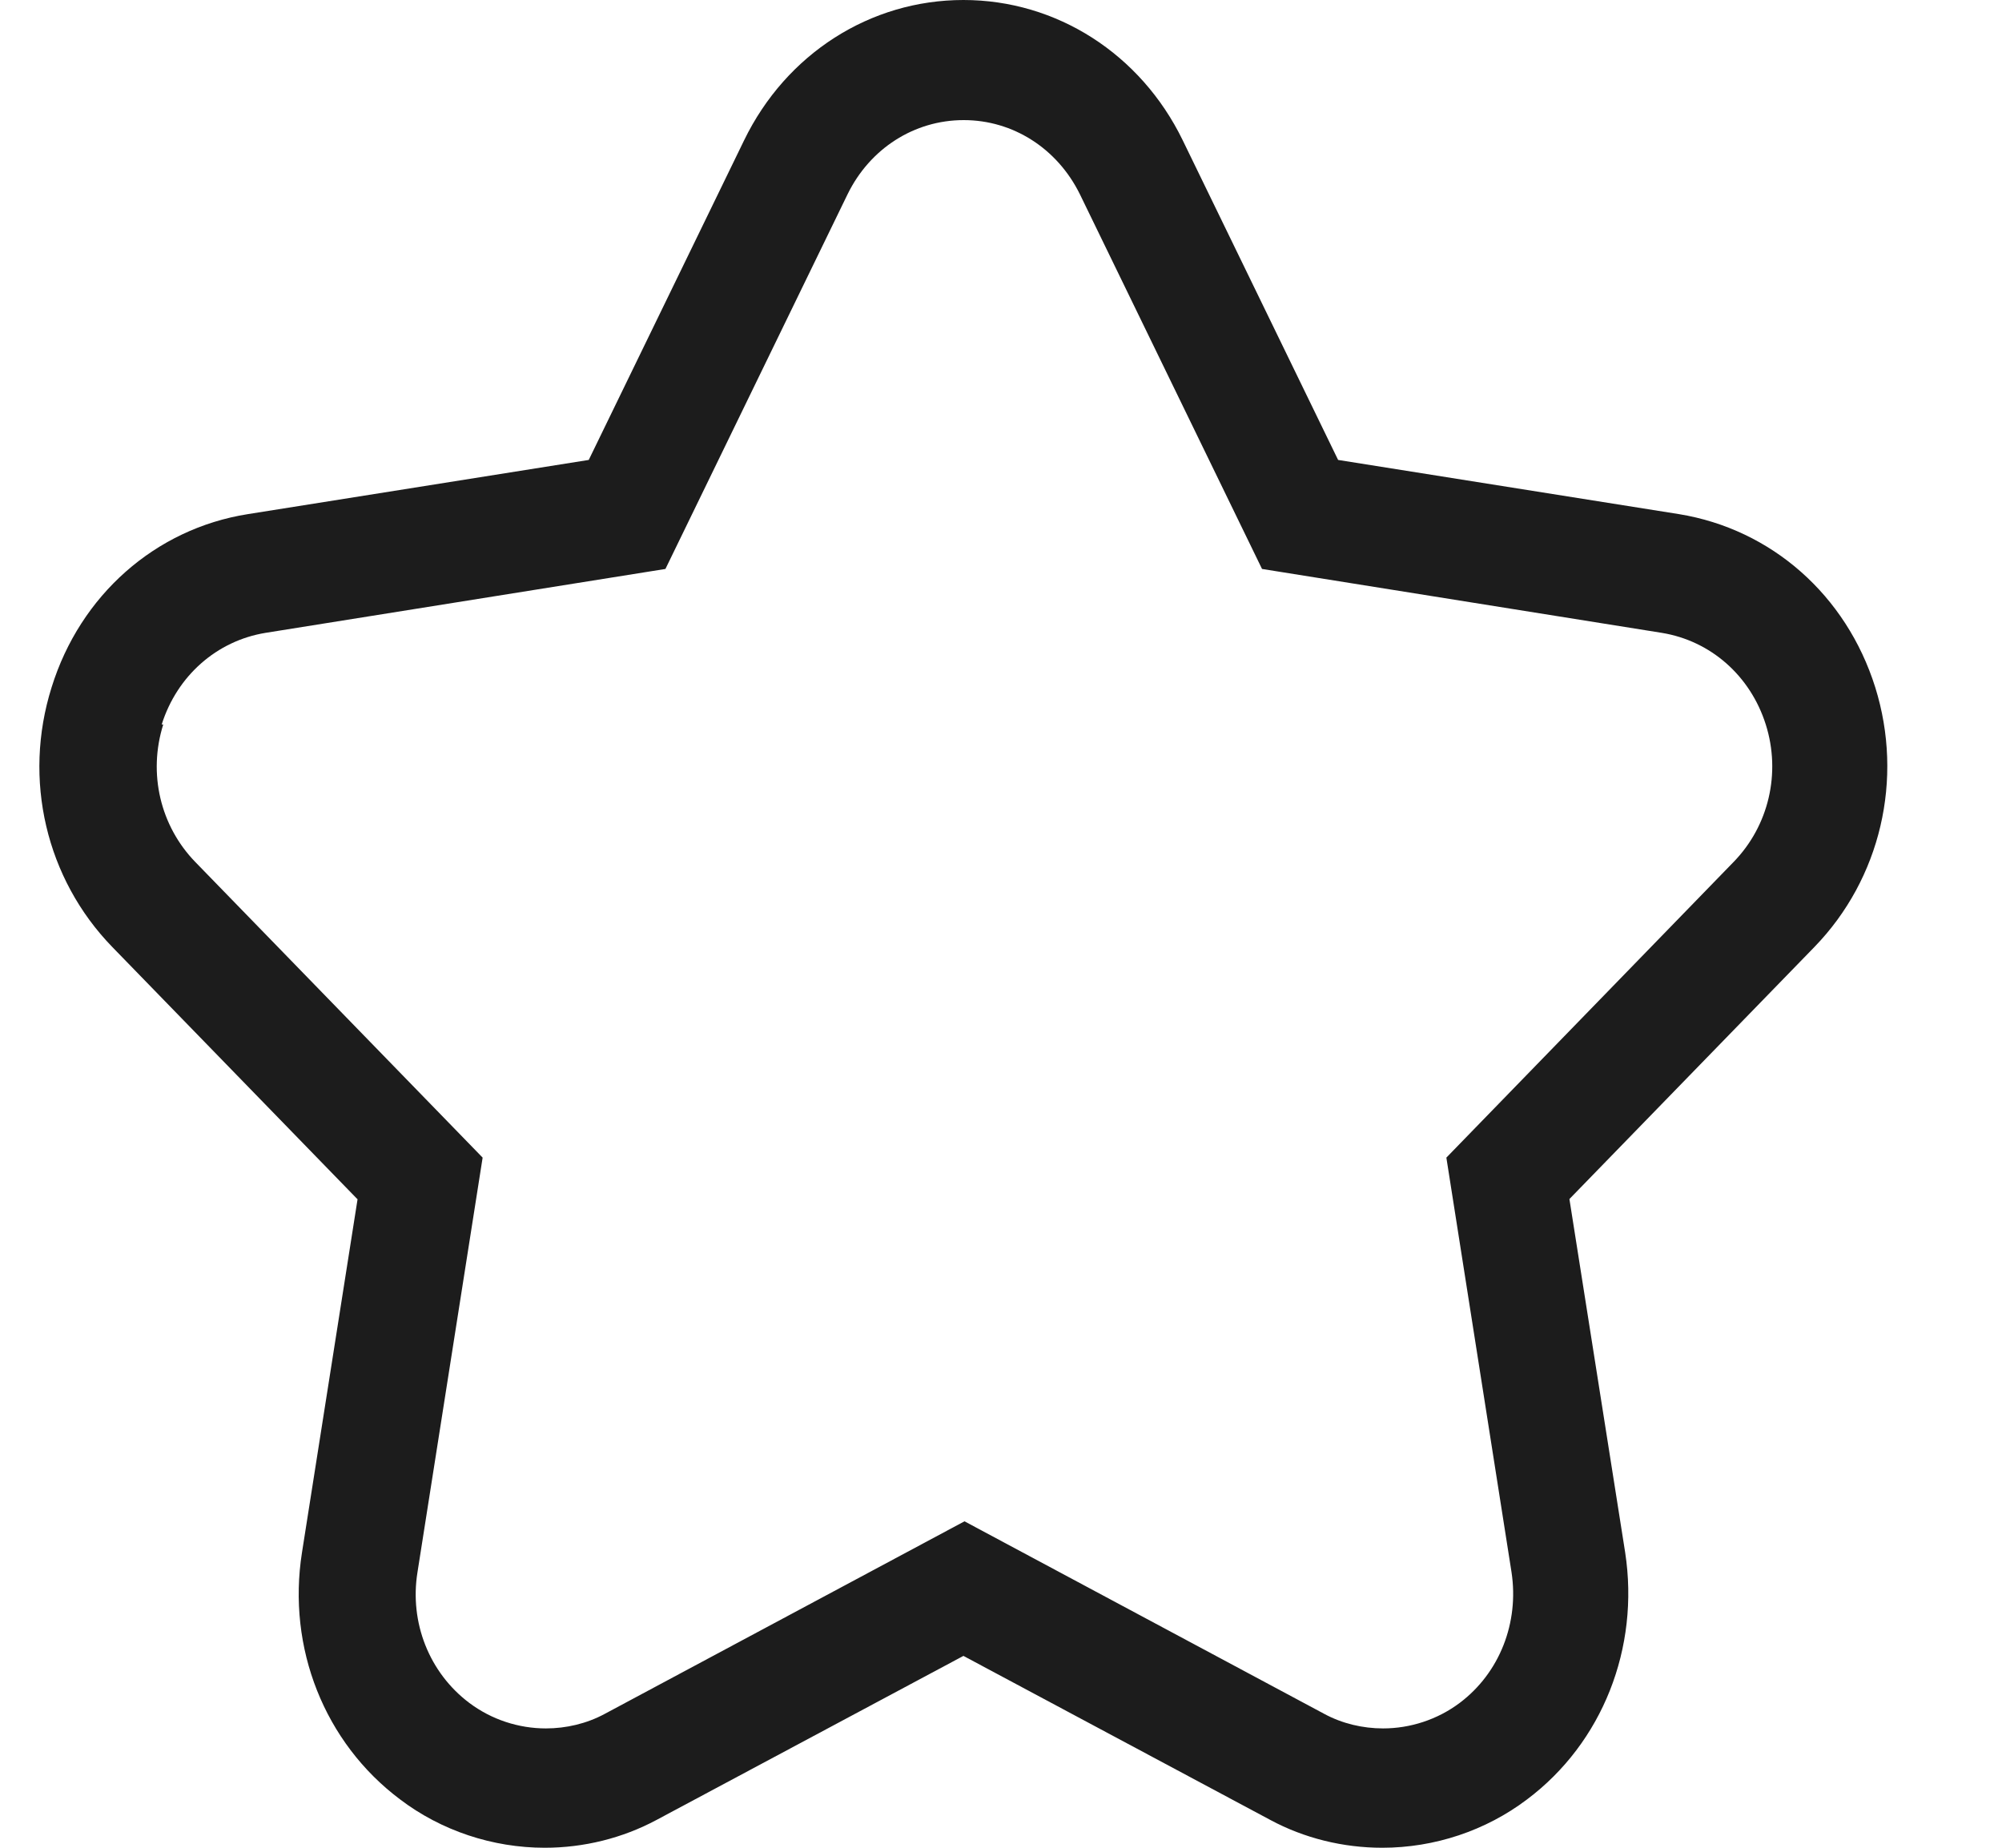 <svg width="13" height="12" viewBox="0 0 13 12" fill="none" xmlns="http://www.w3.org/2000/svg">
<path d="M2.322 7.787L1.961 10.082C1.863 10.702 2.107 11.318 2.598 11.686C2.865 11.889 3.199 12 3.537 12C3.791 12 4.042 11.938 4.264 11.819L6.256 10.754L8.248 11.819C8.469 11.938 8.721 12 8.976 12C9.315 12 9.648 11.889 9.916 11.686C10.406 11.318 10.648 10.702 10.553 10.082L10.191 7.787L11.782 6.15C12.212 5.707 12.363 5.06 12.177 4.464C11.989 3.865 11.503 3.437 10.903 3.339L8.689 2.987L7.68 0.911C7.407 0.35 6.861 0 6.256 0C5.651 0 5.105 0.349 4.832 0.911L3.823 2.987L1.609 3.339C1.009 3.434 0.521 3.865 0.335 4.464C0.147 5.062 0.299 5.707 0.729 6.15L2.32 7.787H2.322ZM1.05 4.705C1.15 4.389 1.407 4.162 1.724 4.11L4.321 3.695L5.504 1.261C5.649 0.965 5.936 0.78 6.258 0.78C6.579 0.78 6.866 0.965 7.012 1.261L8.195 3.695L10.791 4.11C11.109 4.162 11.366 4.389 11.466 4.705C11.566 5.021 11.485 5.364 11.257 5.598L9.392 7.518L9.815 10.21C9.865 10.538 9.738 10.864 9.479 11.059C9.334 11.168 9.157 11.225 8.981 11.225C8.85 11.225 8.716 11.194 8.598 11.13L6.263 9.88L3.928 11.13C3.81 11.194 3.676 11.225 3.545 11.225C3.368 11.225 3.192 11.168 3.047 11.059C2.788 10.864 2.658 10.538 2.711 10.21L3.134 7.518L1.268 5.598C1.041 5.364 0.96 5.023 1.06 4.705H1.05Z" fill="#1C1C1C"/>
</svg>
